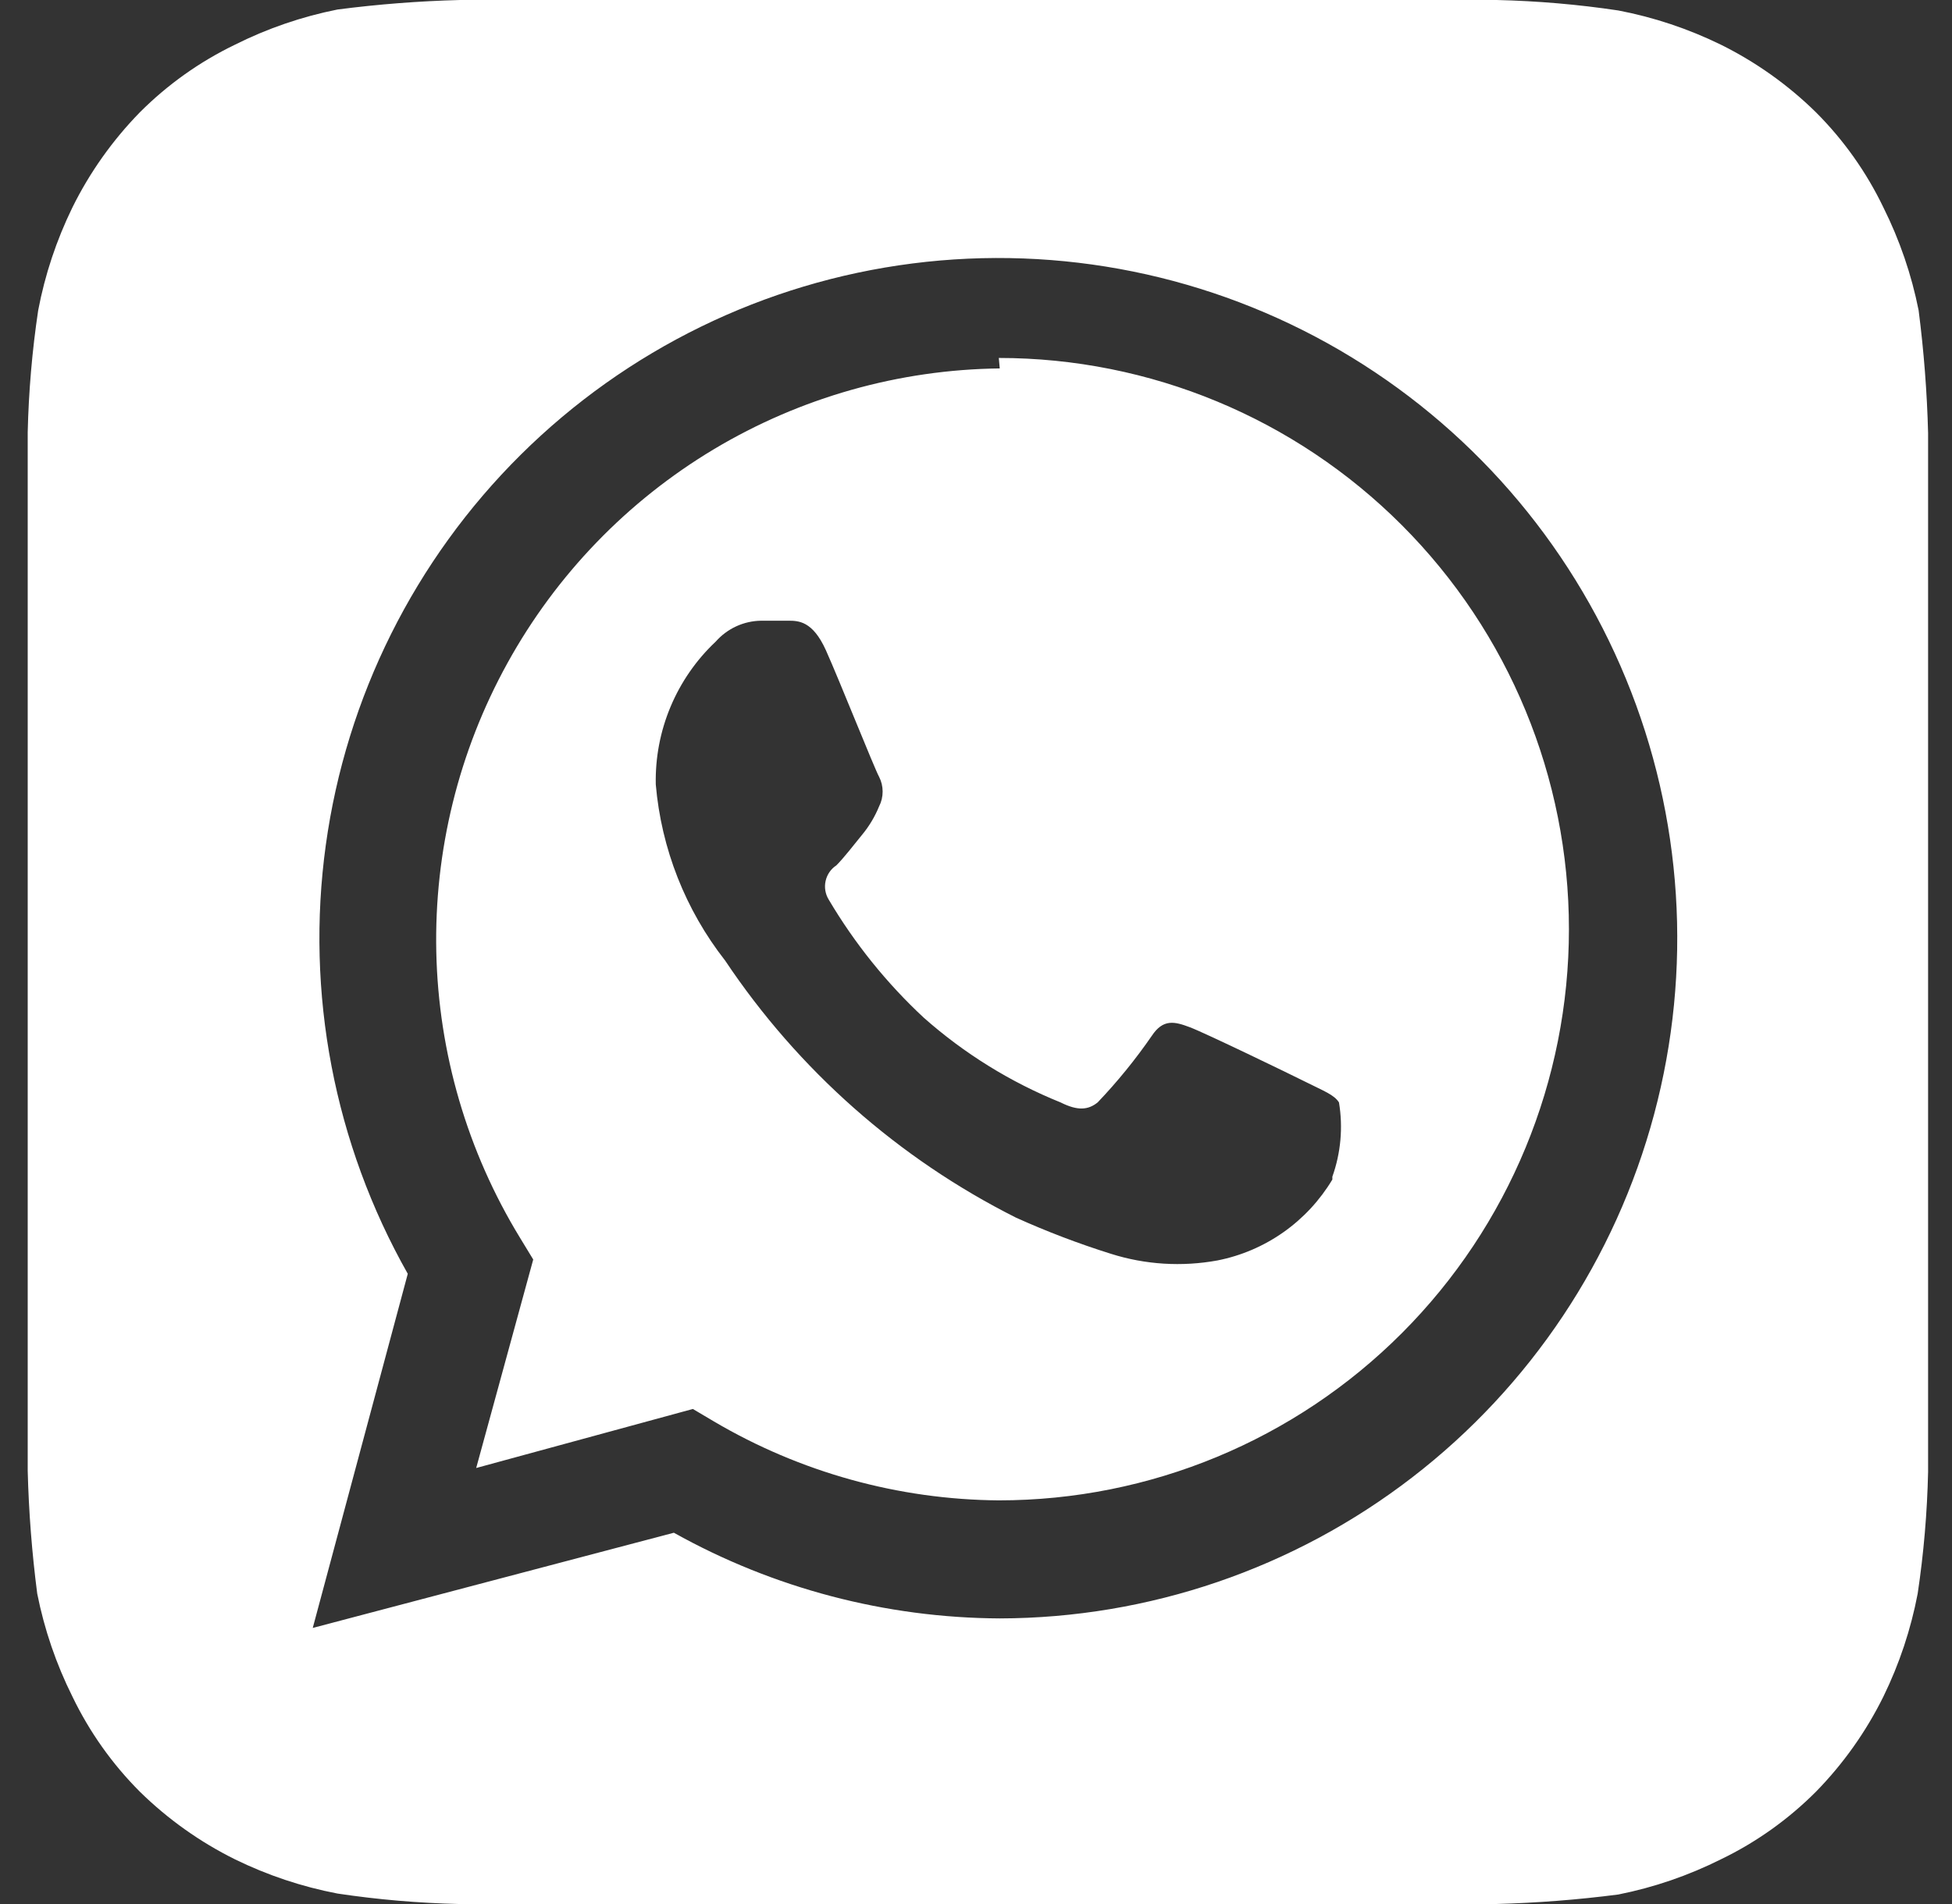 <svg width="41" height="40" viewBox="0 0 41 40" fill="none" xmlns="http://www.w3.org/2000/svg">
<rect x="0" y="0" width="41" height="40" fill="#333333" stroke="none"/>
<path d="M40.498 9.1C40.476 8.237 40.409 7.376 40.299 6.52C40.15 5.77 39.901 5.044 39.56 4.36C39.204 3.618 38.725 2.942 38.143 2.36C37.557 1.784 36.883 1.305 36.148 0.94C35.464 0.605 34.739 0.363 33.992 0.22C33.146 0.093 32.293 0.02 31.437 0H9.663C8.802 0.022 7.943 0.089 7.088 0.2C6.34 0.349 5.615 0.598 4.933 0.94C4.193 1.297 3.518 1.778 2.937 2.36C2.363 2.948 1.884 3.623 1.52 4.36C1.186 5.045 0.944 5.771 0.802 6.52C0.675 7.368 0.602 8.223 0.582 9.08V30.9C0.604 31.763 0.671 32.624 0.782 33.48C0.931 34.23 1.179 34.956 1.52 35.64C1.877 36.382 2.356 37.058 2.937 37.64C3.524 38.216 4.197 38.695 4.933 39.06C5.616 39.395 6.341 39.637 7.088 39.78C7.934 39.907 8.788 39.98 9.643 40H31.417C32.279 39.977 33.138 39.911 33.992 39.8C34.74 39.651 35.465 39.402 36.148 39.06C36.888 38.703 37.562 38.222 38.143 37.64C38.718 37.052 39.196 36.377 39.56 35.64C39.895 34.955 40.136 34.229 40.279 33.48C40.406 32.632 40.479 31.777 40.498 30.92V9.1ZM20.999 34C18.602 33.988 16.247 33.369 14.154 32.2L6.569 34.2L8.565 26.76C7.02 24.029 6.414 20.864 6.843 17.754C7.272 14.643 8.712 11.761 10.938 9.553C13.166 7.344 16.056 5.932 19.164 5.535C22.272 5.138 25.424 5.777 28.134 7.354C30.843 8.932 32.958 11.359 34.152 14.262C35.347 17.165 35.554 20.381 34.742 23.413C33.93 26.446 32.144 29.126 29.66 31.039C27.176 32.953 24.132 33.993 20.999 34ZM20.999 7.74C18.883 7.764 16.812 8.35 14.995 9.437C13.178 10.525 11.682 12.075 10.658 13.931C9.633 15.787 9.118 17.881 9.164 20.001C9.21 22.121 9.816 24.191 10.92 26L11.2 26.46L10.002 30.84L14.553 29.6L14.992 29.86C16.807 30.931 18.872 31.504 20.979 31.52C24.155 31.52 27.201 30.256 29.447 28.005C31.693 25.755 32.954 22.703 32.954 19.52C32.954 16.337 31.693 13.285 29.447 11.035C27.201 8.784 24.155 7.52 20.979 7.52L20.999 7.74ZM27.985 24.78C27.723 25.217 27.373 25.594 26.957 25.887C26.541 26.18 26.069 26.382 25.57 26.48C24.824 26.616 24.057 26.569 23.334 26.34C22.654 26.127 21.988 25.873 21.339 25.58C18.871 24.339 16.767 22.479 15.231 20.18C14.397 19.115 13.89 17.829 13.774 16.48C13.762 15.92 13.868 15.363 14.085 14.846C14.302 14.329 14.624 13.864 15.032 13.48C15.152 13.344 15.299 13.234 15.464 13.158C15.629 13.082 15.808 13.042 15.99 13.04H16.549C16.768 13.04 17.067 13.04 17.347 13.66C17.626 14.28 18.365 16.14 18.465 16.32C18.514 16.416 18.539 16.522 18.539 16.63C18.539 16.738 18.514 16.844 18.465 16.94C18.376 17.157 18.255 17.36 18.105 17.54C17.926 17.76 17.726 18.02 17.567 18.18C17.451 18.256 17.371 18.373 17.341 18.508C17.311 18.642 17.335 18.783 17.407 18.9C17.95 19.818 18.622 20.654 19.403 21.38C20.253 22.133 21.225 22.735 22.277 23.16C22.636 23.34 22.855 23.32 23.055 23.16C23.471 22.724 23.851 22.256 24.193 21.76C24.432 21.4 24.672 21.46 24.991 21.58C25.31 21.7 27.087 22.56 27.446 22.74C27.805 22.92 28.024 23 28.124 23.16C28.211 23.683 28.163 24.22 27.985 24.72V24.78Z" fill="white"/>
</svg>
